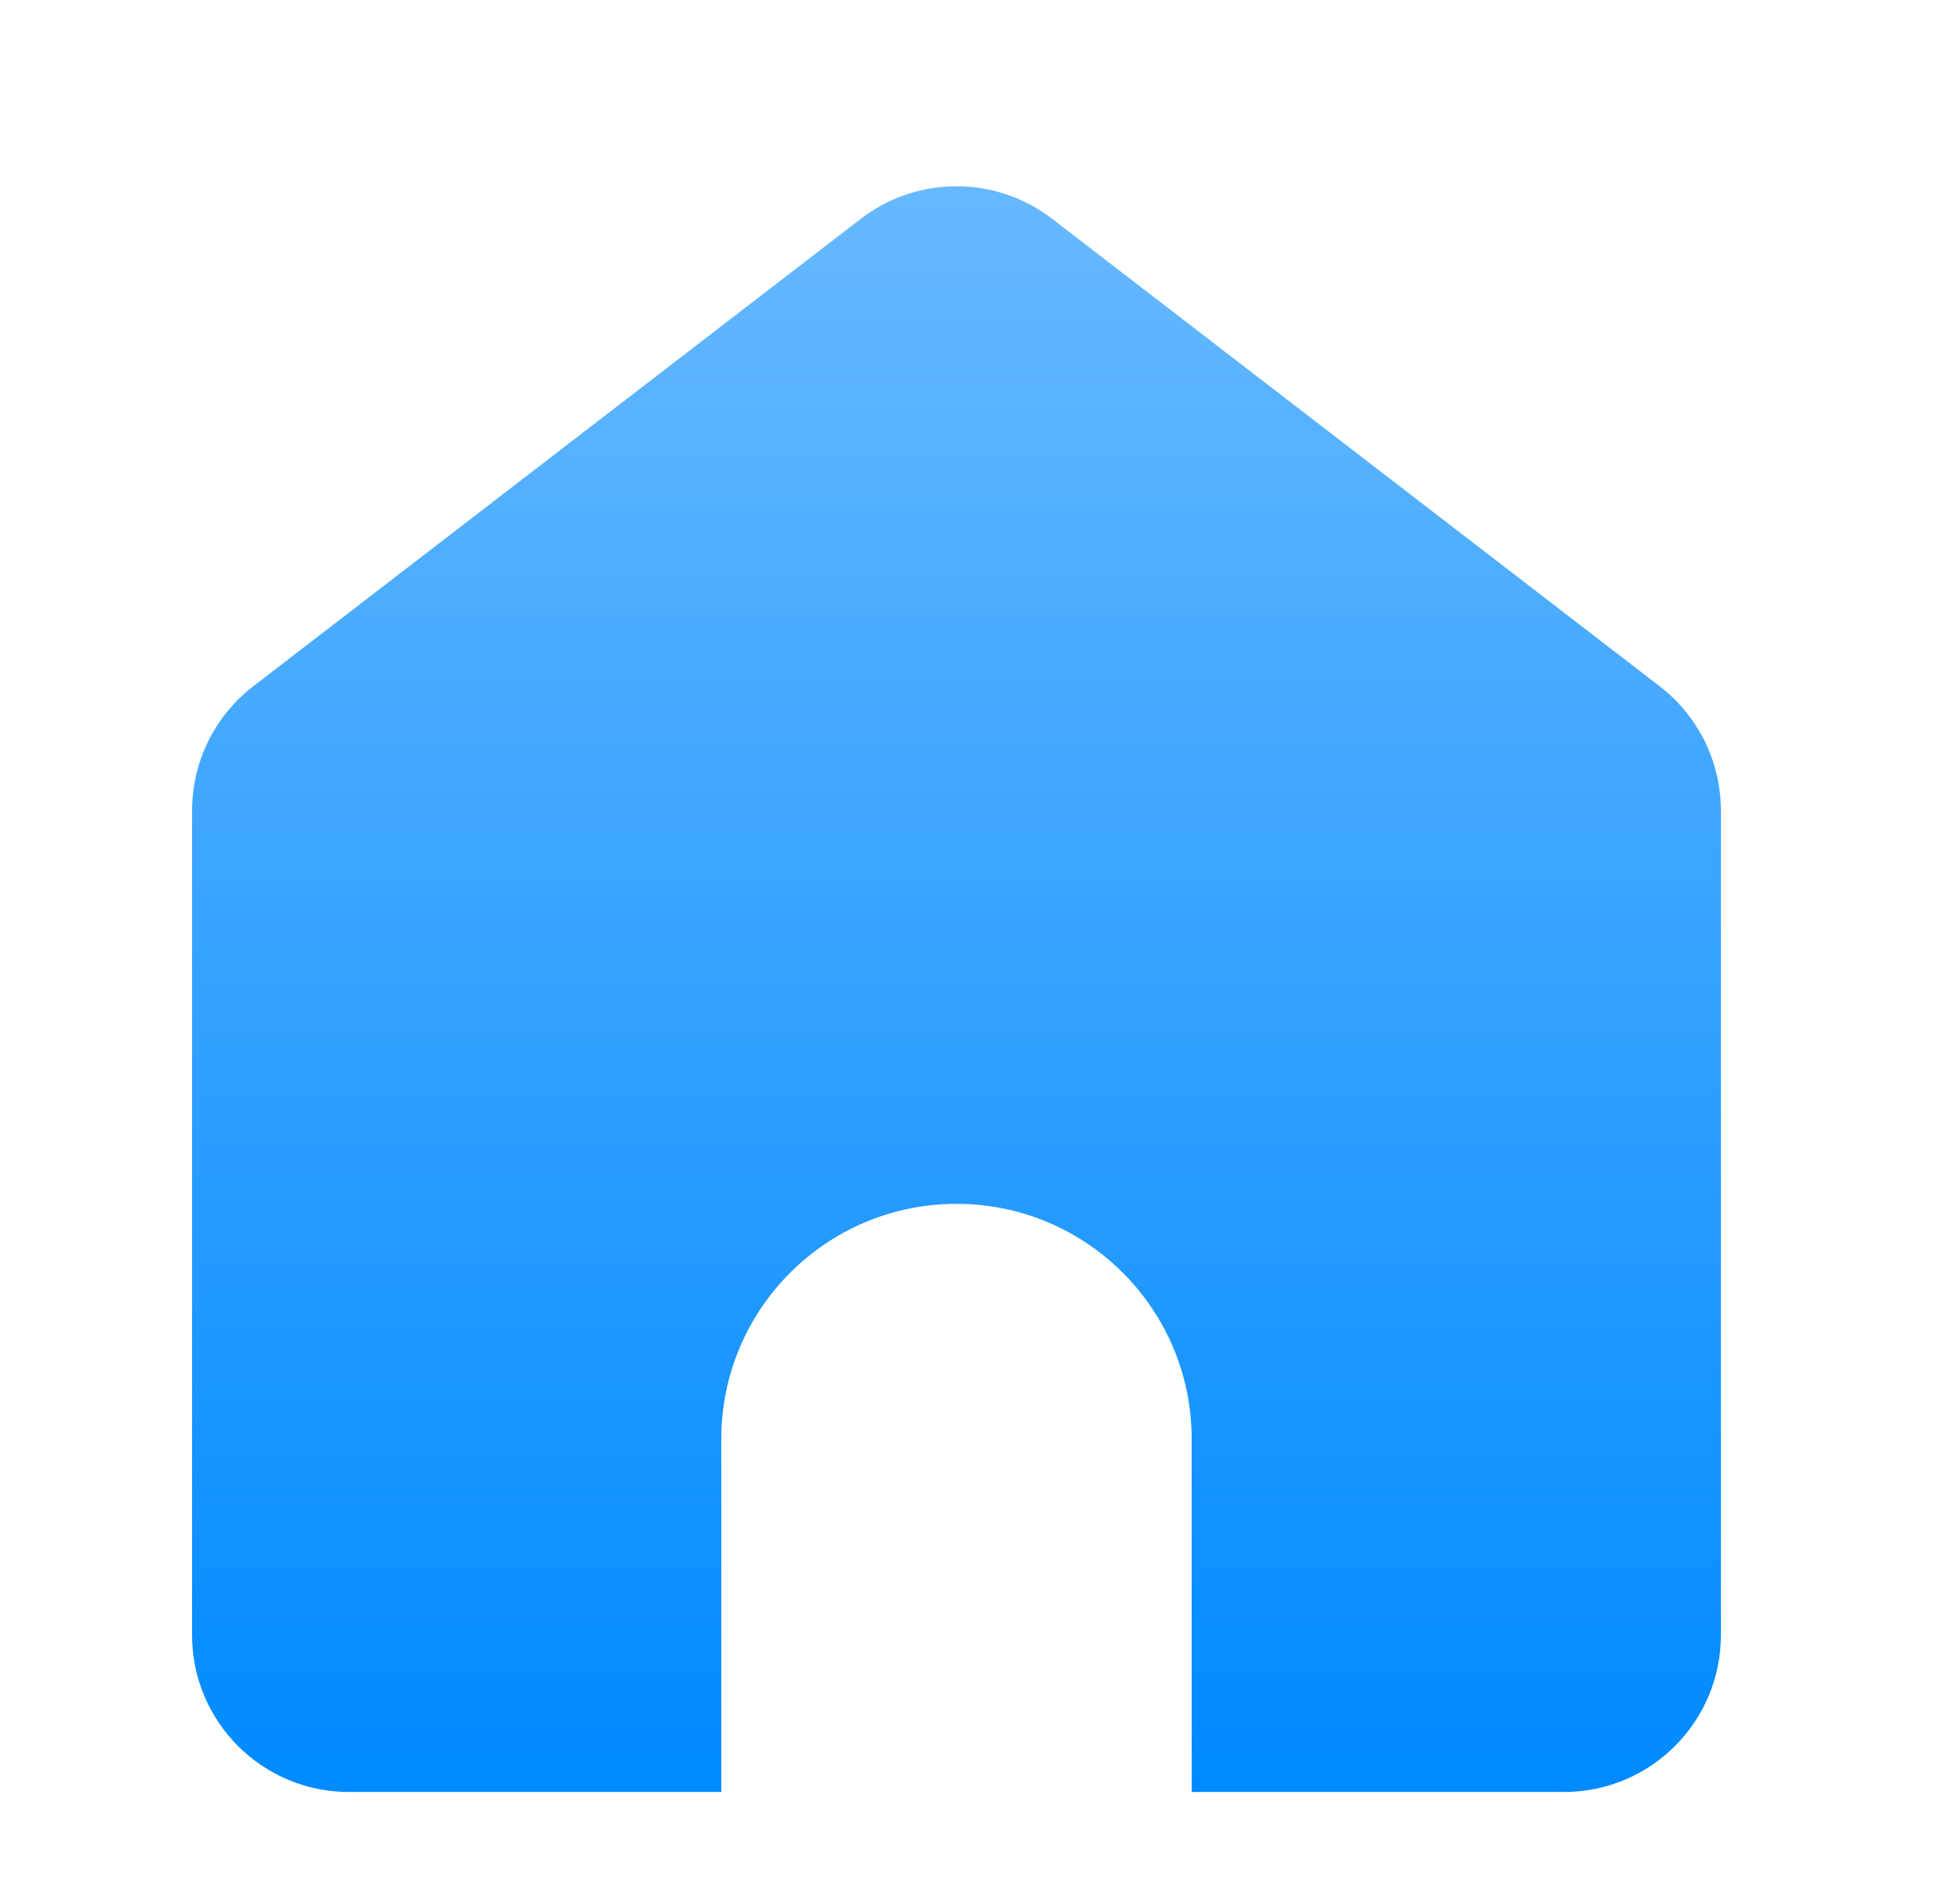 <svg width="25" height="24" viewBox="0 0 25 24" fill="none" xmlns="http://www.w3.org/2000/svg">
<path d="M10.98 2.79C11.699 2.237 12.701 2.237 13.42 2.79L21.17 8.752C21.662 9.131 21.95 9.716 21.95 10.337V20.852C21.95 21.956 21.055 22.852 19.95 22.852H15.2V18.352C15.2 16.695 13.857 15.352 12.2 15.352C10.543 15.352 9.2 16.695 9.2 18.352V22.852H4.45C3.345 22.852 2.45 21.956 2.45 20.852V10.337C2.45 9.716 2.738 9.131 3.23 8.752L10.98 2.79Z" fill="url(#paint0_linear_253_853)"/>
<defs>
<linearGradient id="paint0_linear_253_853" x1="12.2" y1="2.375" x2="12.2" y2="22.852" gradientUnits="userSpaceOnUse">
<stop stop-color="#67B9FF"/>
<stop offset="1" stop-color="#008AFF"/>
</linearGradient>
</defs>
</svg>
